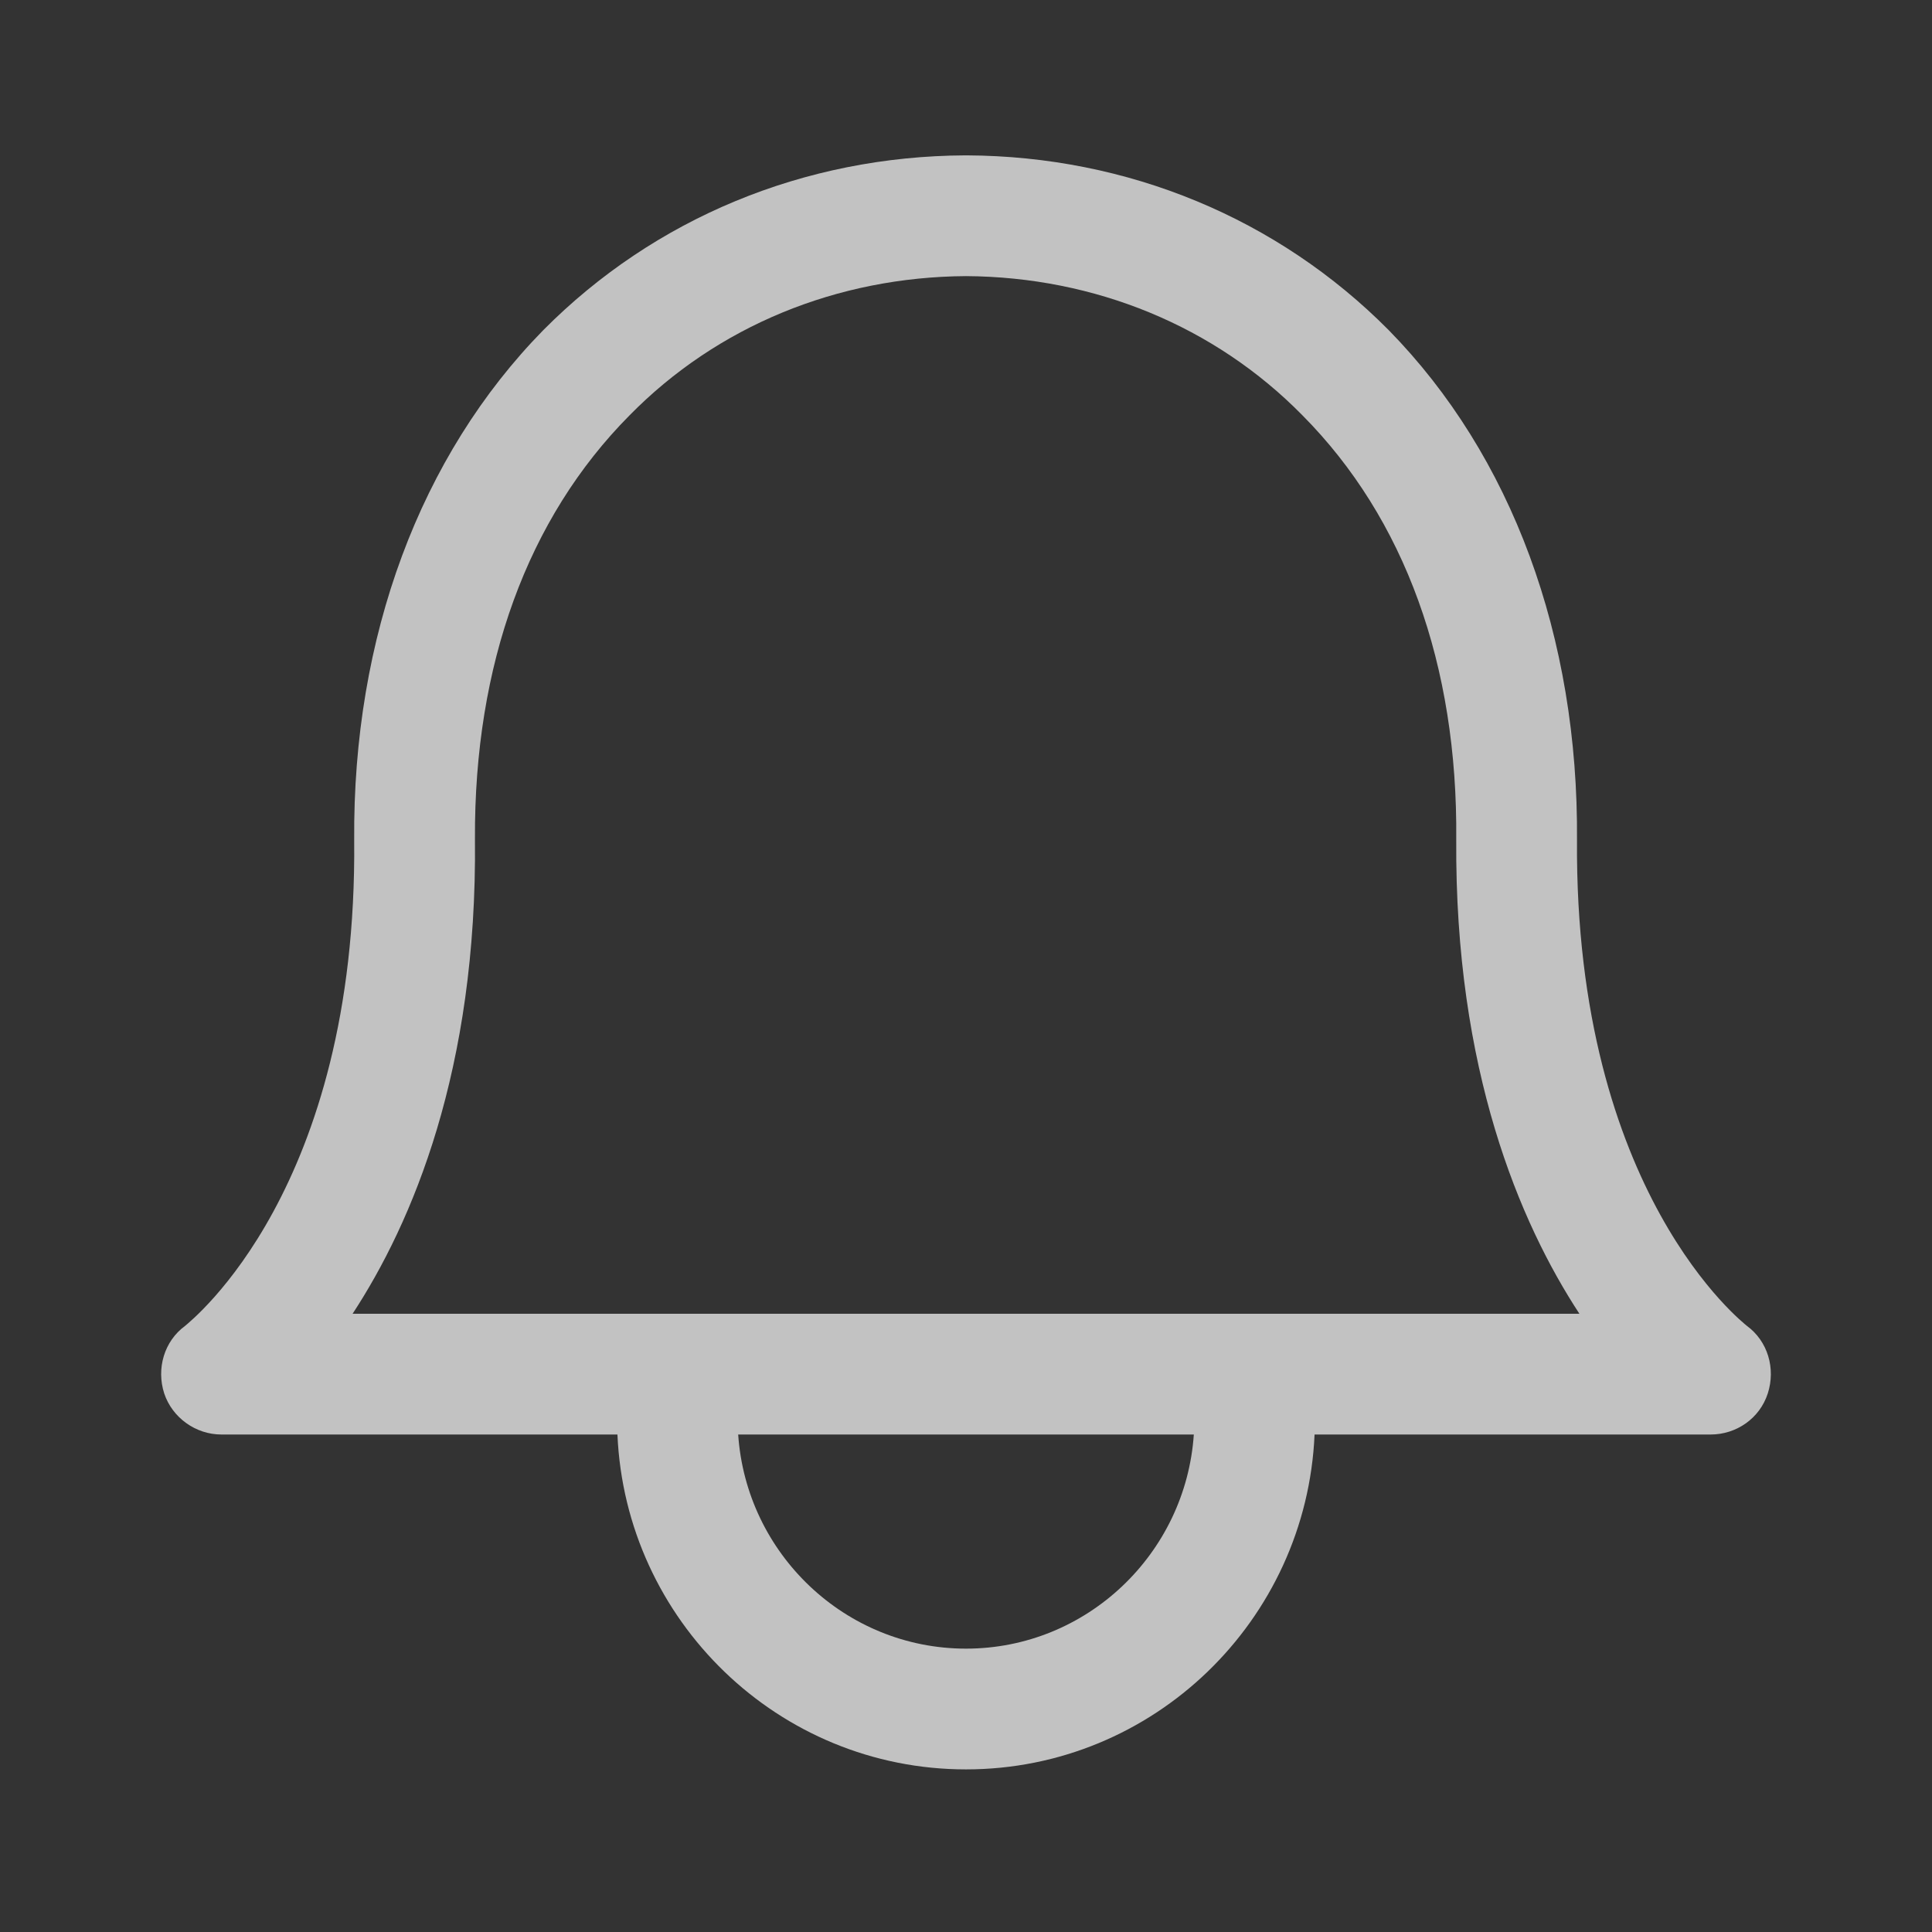 <svg xmlns="http://www.w3.org/2000/svg" viewBox="0 0 24 24" width="24" height="24">
	<rect x="0" y="0" width="24" height="24" fill="#333333" stroke="none"/>
	<style>
		tspan { white-space:pre }
		.shp0 { fill: rgba(255, 255, 255, 0.7) }
	</style>
	<g id="Layer">
		<path id="Layer" fill-rule="evenodd" class="shp0" d="M21.7 16.47C21.96 16.66 22.06 17 21.96 17.31C21.86 17.62 21.57 17.82 21.25 17.82L16.33 17.82C16.23 20.13 14.33 21.98 12 21.98C9.67 21.98 7.77 20.13 7.67 17.82L2.75 17.82C2.43 17.82 2.14 17.61 2.04 17.31C1.94 17 2.04 16.66 2.3 16.47C2.38 16.4 4.44 14.77 4.4 10.44C4.38 7.91 5.22 5.66 6.75 4.1C8.13 2.71 9.99 1.94 11.99 1.93L12.01 1.93C14.01 1.94 15.87 2.71 17.25 4.1C18.78 5.66 19.61 7.91 19.59 10.44C19.56 14.83 21.68 16.45 21.7 16.47L21.7 16.47ZM12 20.48C13.5 20.48 14.73 19.3 14.83 17.82L9.17 17.82C9.27 19.3 10.5 20.48 12 20.48L12 20.48ZM4.38 16.32L19.62 16.32C18.88 15.19 18.07 13.29 18.09 10.43C18.11 8.26 17.45 6.44 16.18 5.16C15.09 4.05 13.6 3.44 12 3.43C10.4 3.44 8.91 4.05 7.82 5.16C6.55 6.44 5.89 8.26 5.9 10.42C5.93 13.29 5.12 15.19 4.38 16.32L4.38 16.32Z" />
	</g>
</svg>